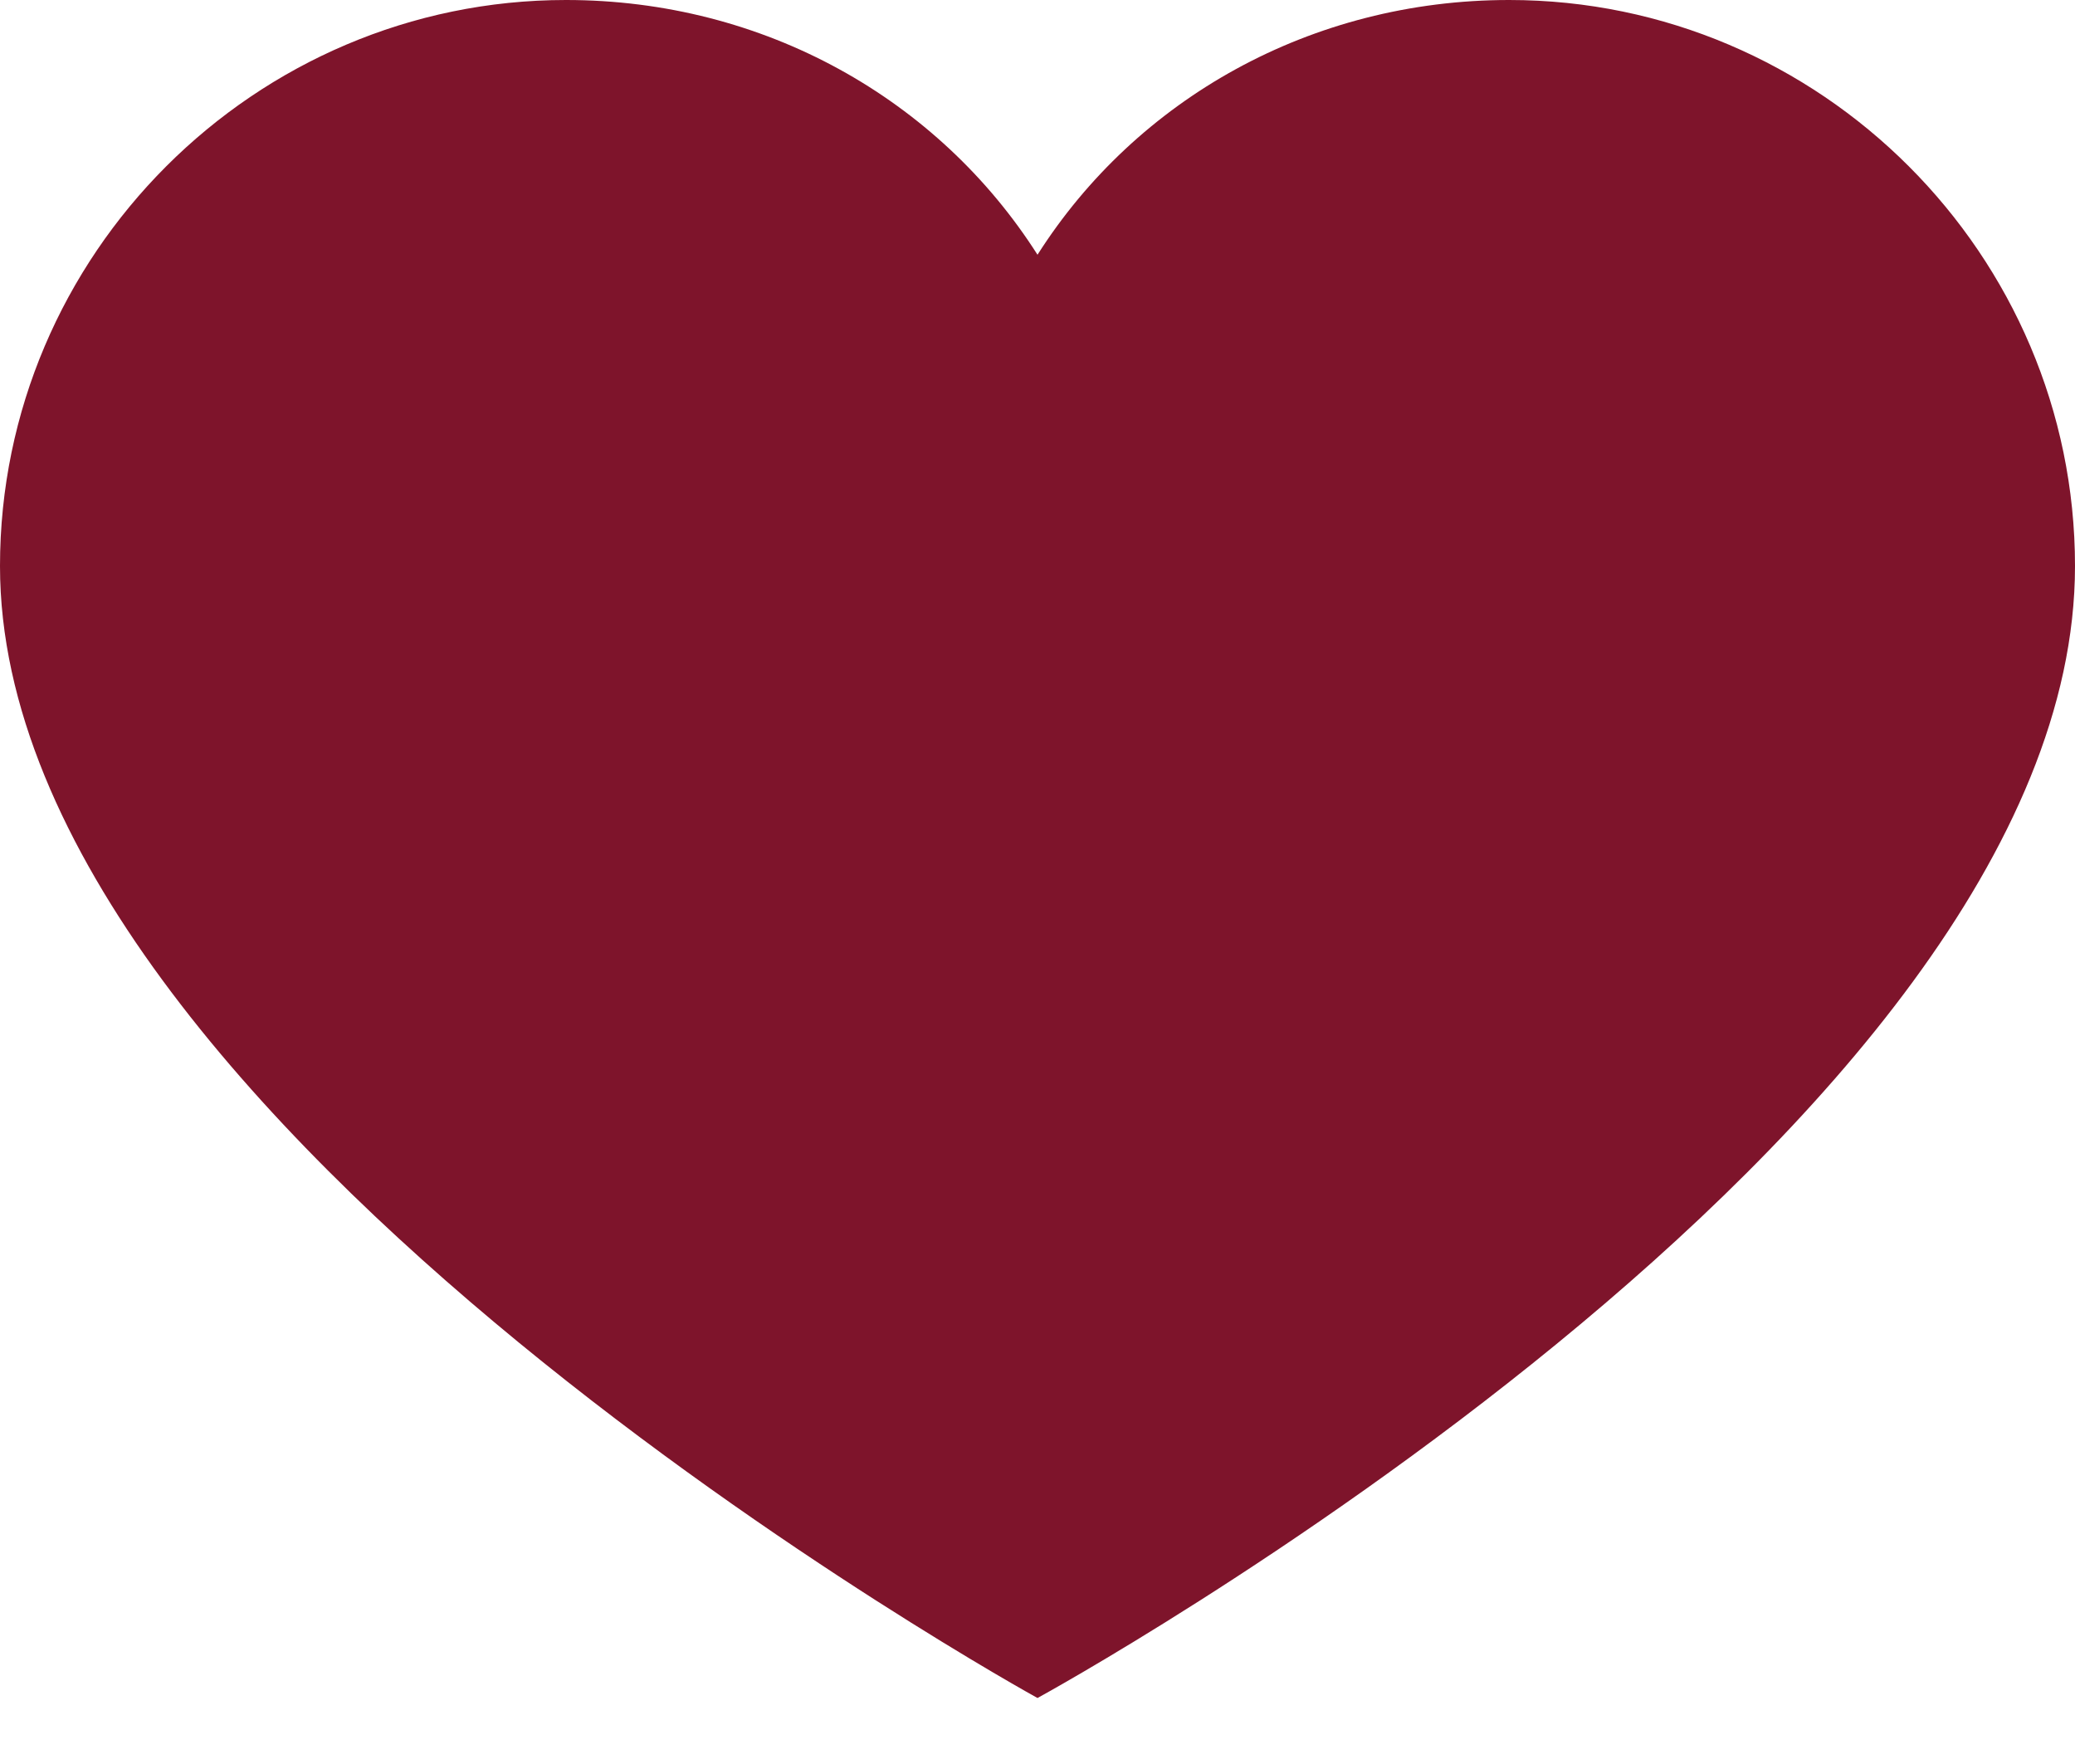 <svg width="20" height="17" viewBox="0 0 20 17" fill="none" xmlns="http://www.w3.org/2000/svg">
<path d="M14.546 0C12.636 0 10.954 0.955 10 2.455C9.045 0.955 7.364 0 5.455 0C2.455 0 0 2.455 0 5.455C0 10.864 10 16.364 10 16.364C10 16.364 20 10.909 20 5.455C20 2.455 17.546 0 14.546 0Z" fill="#7E142B"/>
</svg>
